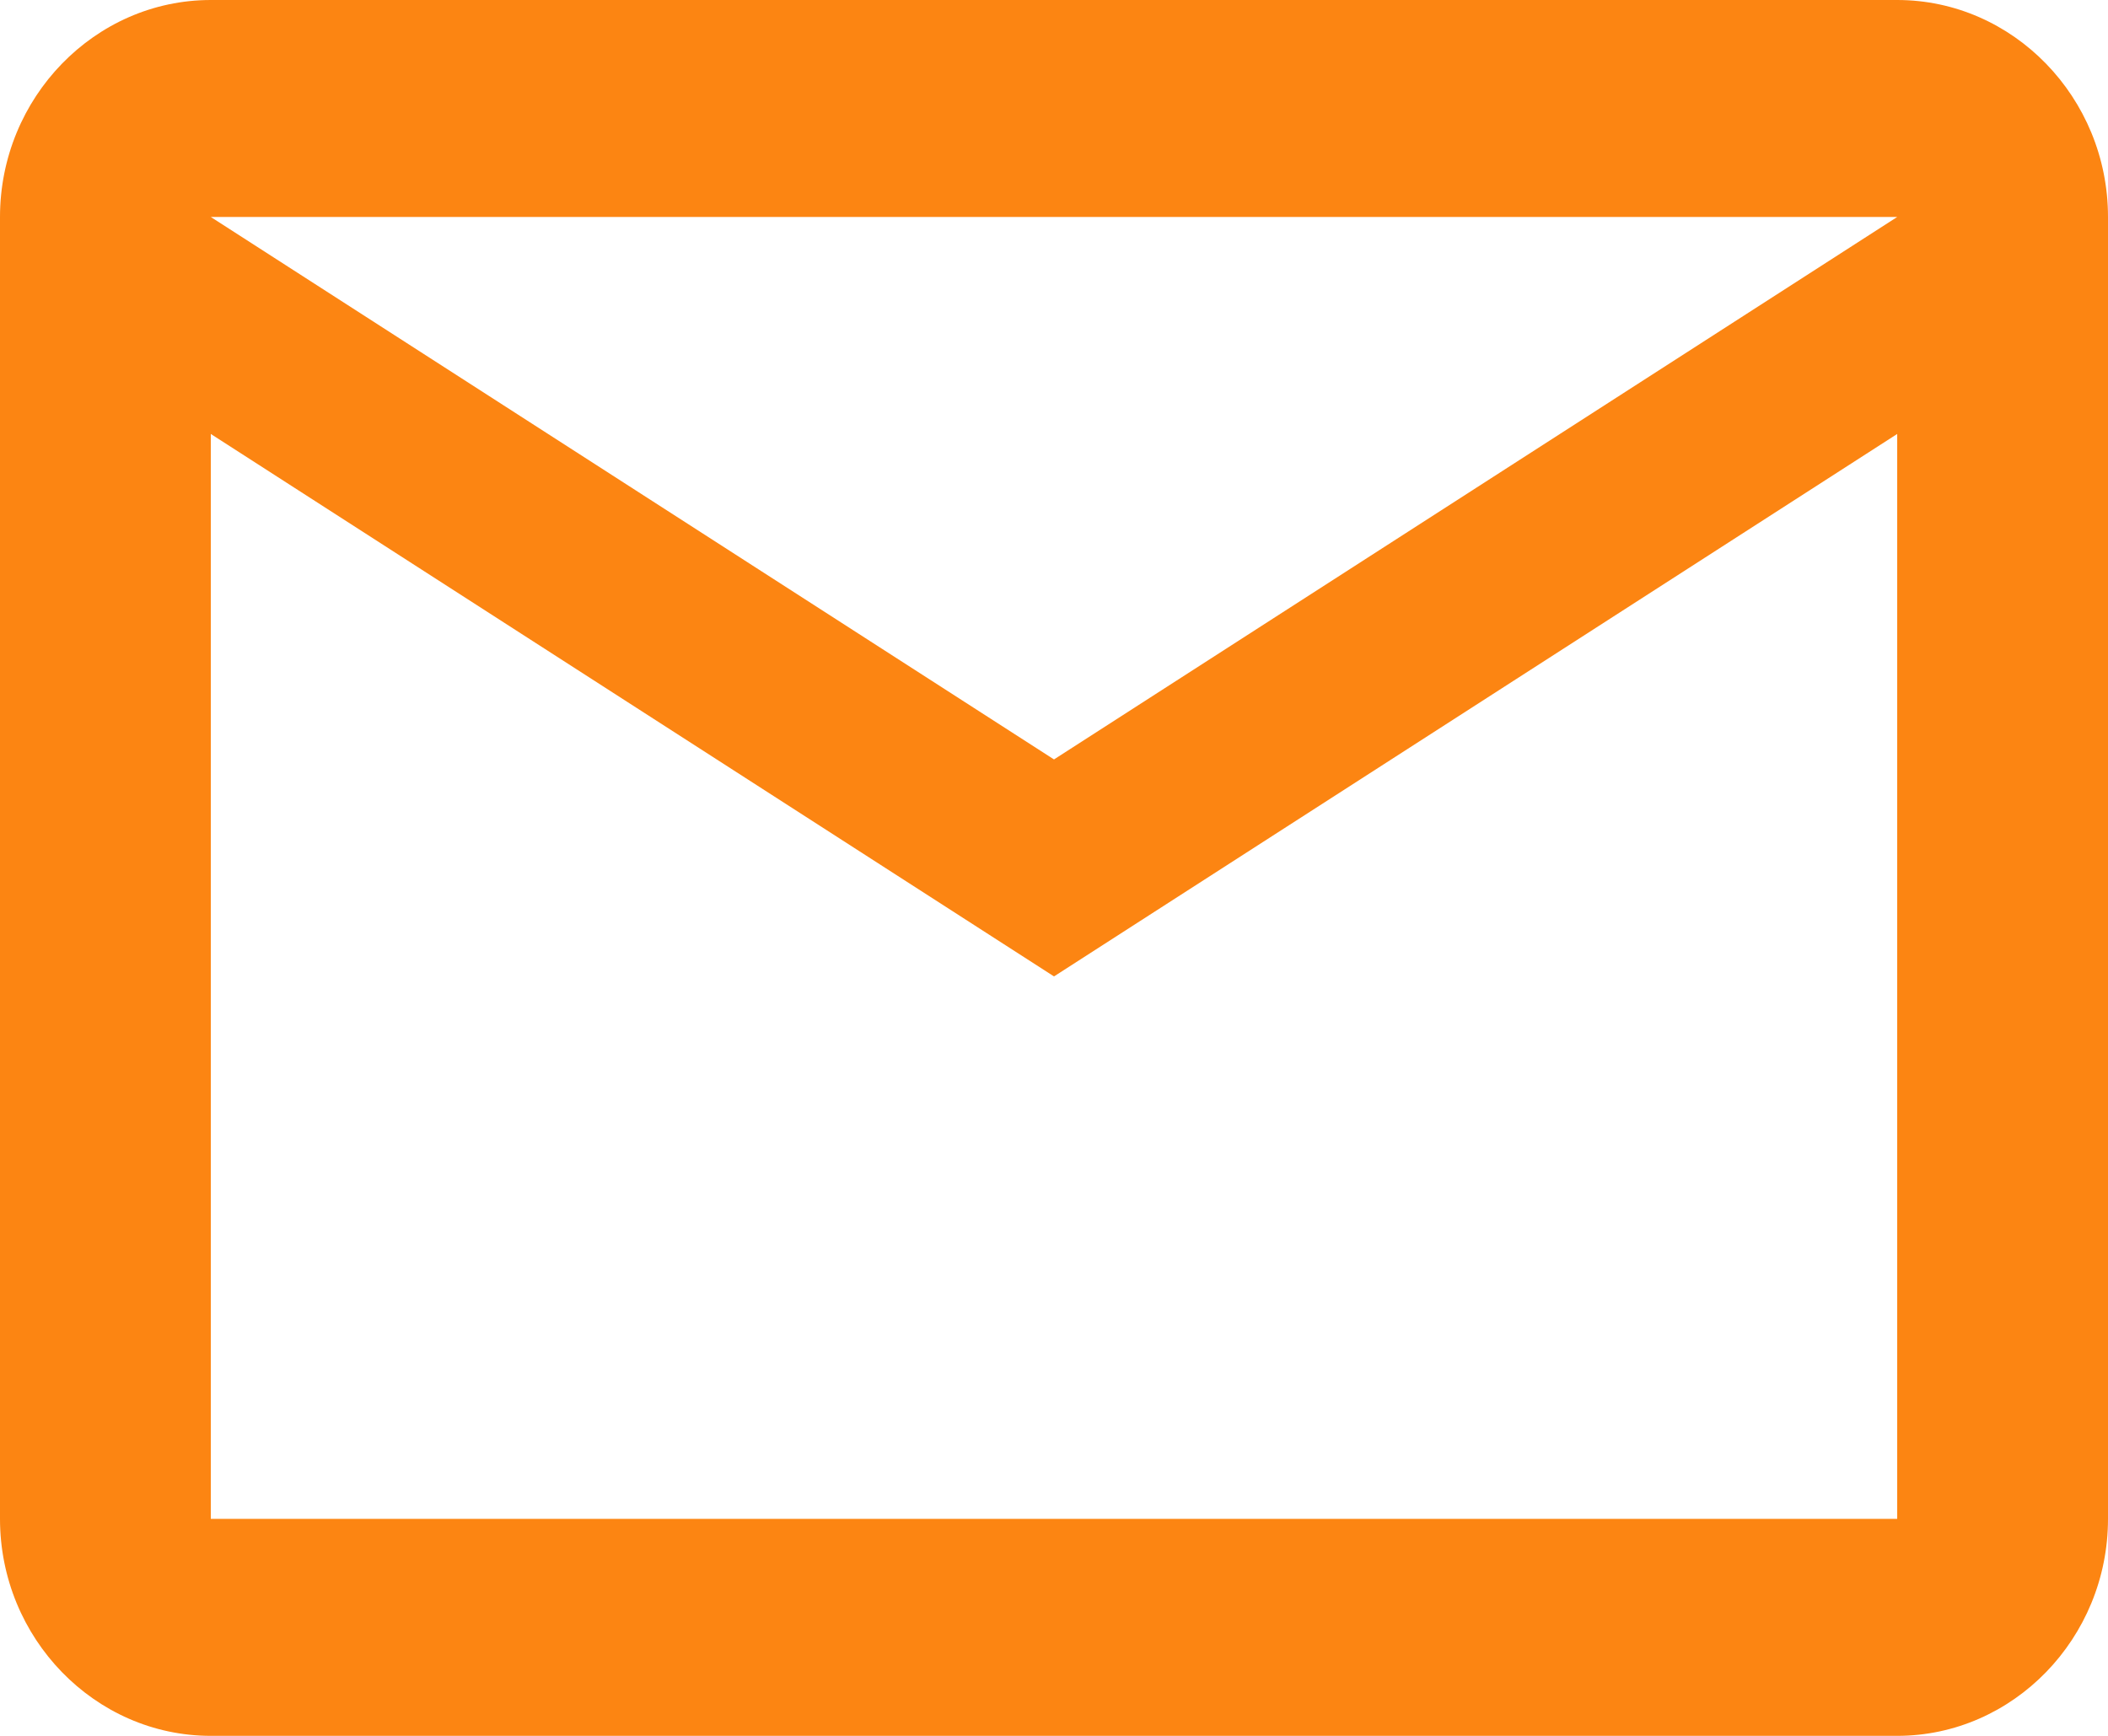 <svg width="51" height="42" viewBox="0 0 51 42" fill="none" xmlns="http://www.w3.org/2000/svg">
<path d="M51 5.25C51 2.362 48.705 0 45.9 0H5.1C2.295 0 0 2.362 0 5.25V36.75C0 39.638 2.295 42 5.1 42H45.9C48.705 42 51 39.638 51 36.75V5.25ZM45.9 5.25L25.5 18.375L5.1 5.25H45.9ZM45.9 36.75H5.1V10.5L25.5 23.625L45.9 10.5V36.75Z" fill="#FC8512"/>
</svg>
